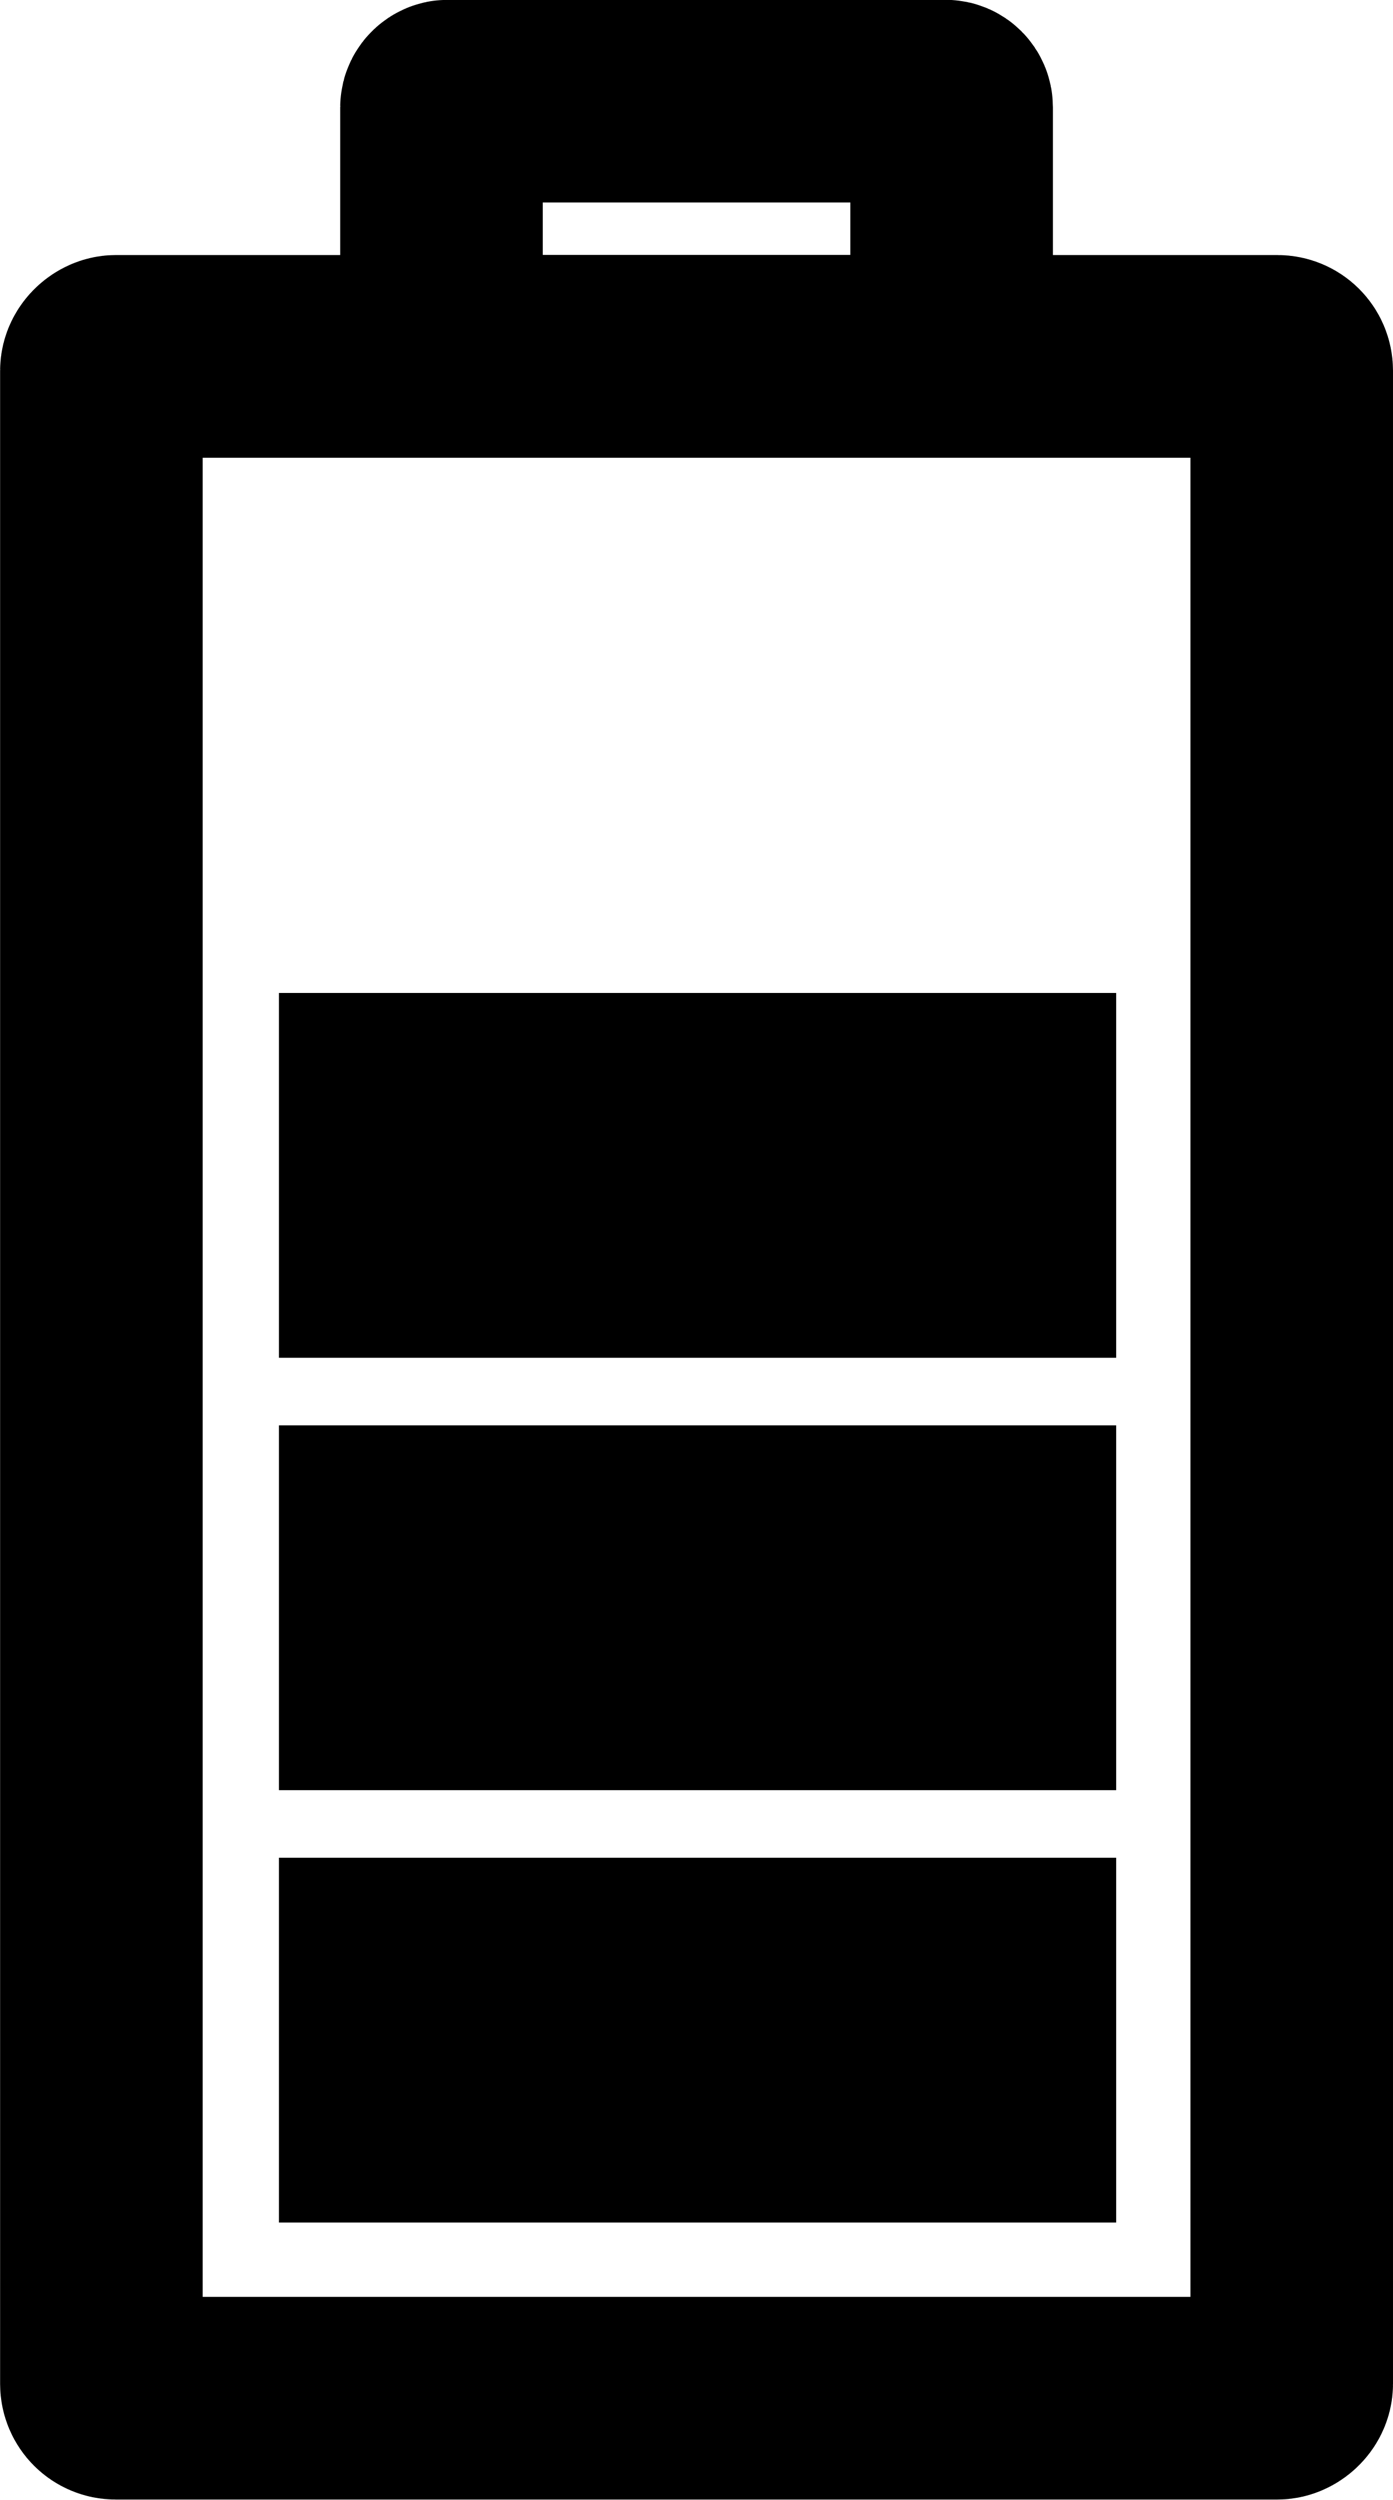 <?xml version="1.0" encoding="UTF-8" standalone="no"?>
<!-- Created with Inkscape (http://www.inkscape.org/) -->

<svg
   xmlns:dc="http://purl.org/dc/elements/1.1/"
   xmlns:cc="http://creativecommons.org/ns#"
   xmlns:rdf="http://www.w3.org/1999/02/22-rdf-syntax-ns#"
   xmlns:svg="http://www.w3.org/2000/svg"
   xmlns="http://www.w3.org/2000/svg"
   xmlns:sodipodi="http://sodipodi.sourceforge.net/DTD/sodipodi-0.dtd"
   xmlns:inkscape="http://www.inkscape.org/namespaces/inkscape"
   width="103.156"
   height="185"
   id="svg3666"
   version="1.1"
   inkscape:version="0.48.3.1 r9886"
   sodipodi:docname="New document 17">
  <defs
     id="defs3668" />
  <sodipodi:namedview
     id="base"
     pagecolor="#ffffff"
     bordercolor="#666666"
     borderopacity="1.0"
     inkscape:pageopacity="0.0"
     inkscape:pageshadow="2"
     inkscape:zoom="0.35"
     inkscape:cx="58.01076"
     inkscape:cy="-58.915753"
     inkscape:document-units="px"
     inkscape:current-layer="layer1"
     showgrid="false"
     fit-margin-top="0"
     fit-margin-left="0"
     fit-margin-right="0"
     fit-margin-bottom="0"
     inkscape:window-width="1280"
     inkscape:window-height="776"
     inkscape:window-x="0"
     inkscape:window-y="24"
     inkscape:window-maximized="1" />
  <g
     inkscape:label="Layer 1"
     inkscape:groupmode="layer"
     id="layer1"
     transform="translate(-316.989,-288.446)">
    <g
       id="g14478"
       transform="translate(967.645,243.571)">
      <g
         id="g14024">
        <rect
           ry="1.058"
           y="-643.148"
           x="-222.362"
           height="88.148"
           width="151.111"
           id="rect10730"
           style="color:#000000;fill:none;stroke:#000000;stroke-width:15;stroke-linecap:butt;stroke-linejoin:miter;stroke-miterlimit:4;stroke-opacity:1;stroke-dasharray:none;stroke-dashoffset:0;marker:none;visibility:visible;display:inline;overflow:visible;enable-background:accumulate"
           transform="matrix(0,-1,1,0,0,0)" />
        <rect
           ry="0.453"
           y="-617.963"
           x="-71.251"
           height="37.778"
           width="18.889"
           id="rect10730-5"
           style="color:#000000;fill:none;stroke:#000000;stroke-width:15;stroke-linecap:butt;stroke-linejoin:miter;stroke-miterlimit:4;stroke-opacity:1;stroke-dasharray:none;stroke-dashoffset:0;marker:none;visibility:visible;display:inline;overflow:visible;enable-background:accumulate"
           transform="matrix(0,-1,1,0,0,0)" />
        <rect
           style="color:#000000;fill:#000000;fill-opacity:1;stroke:none;stroke-width:3.518;marker:none;visibility:visible;display:inline;overflow:visible;enable-background:accumulate"
           id="rect9418-7"
           width="27"
           height="62"
           x="-209.362"
           y="-630"
           ry="0"
           transform="matrix(0,-1,1,0,0,0)" />
        <rect
           style="color:#000000;fill:#000000;fill-opacity:1;stroke:none;stroke-width:3.518;marker:none;visibility:visible;display:inline;overflow:visible;enable-background:accumulate"
           id="rect9418-7-3"
           width="27"
           height="62"
           x="-177.362"
           y="-630"
           ry="0"
           transform="matrix(0,-1,1,0,0,0)" />
        <rect
           style="color:#000000;fill:#000000;fill-opacity:1;stroke:none;stroke-width:3.518;marker:none;visibility:visible;display:inline;overflow:visible;enable-background:accumulate"
           id="rect9418-7-9"
           width="27"
           height="62"
           x="-145.362"
           y="-630"
           ry="0"
           transform="matrix(0,-1,1,0,0,0)" />
      </g>
    </g>
  </g>
</svg>
